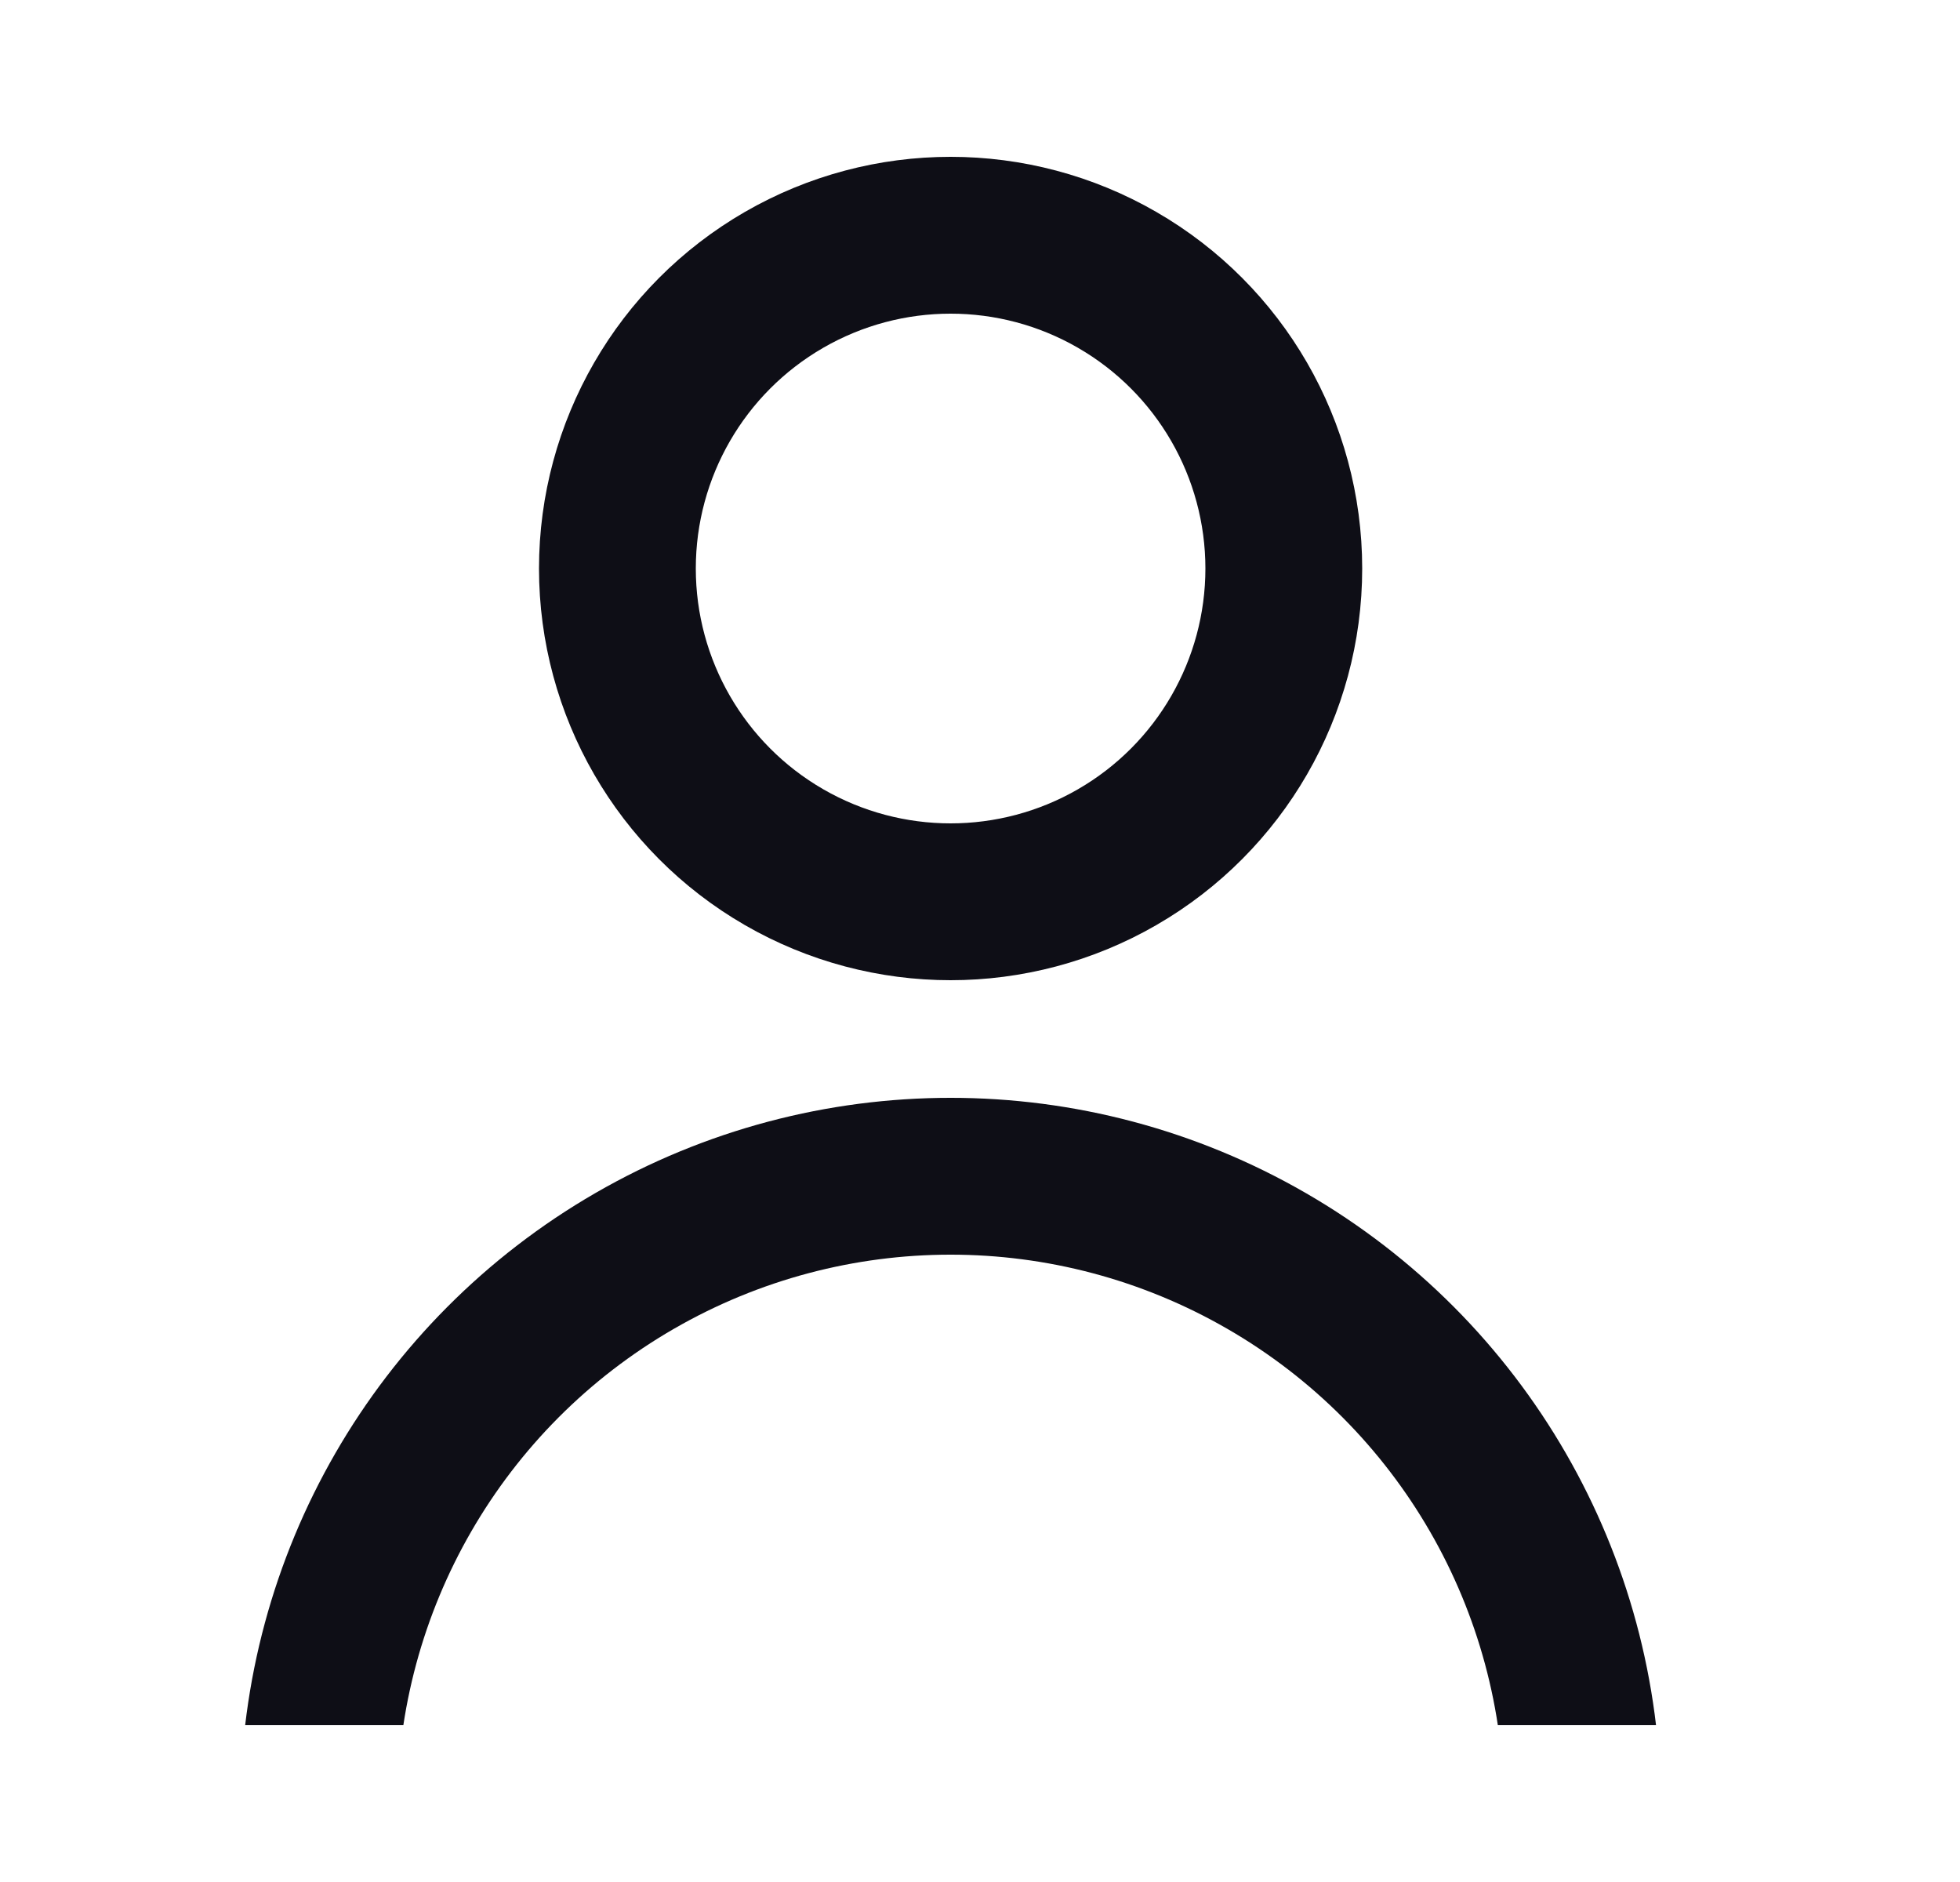 <svg width="25" height="24" viewBox="0 0 25 24" fill="none" xmlns="http://www.w3.org/2000/svg">
<g clip-path="url(#clip0_203_1611)">
<circle cx="12.125" cy="23.06" r="8.06" stroke="#0E0E16" stroke-width="2"/>
</g>
<circle cx="12.125" cy="7.25" r="4.25" stroke="#0E0E16" stroke-width="2"/>
<defs>
<clipPath id="clip0_203_1611">
<rect width="20" height="8" fill="white" transform="translate(2.125 14)"/>
</clipPath>
</defs>
</svg>
